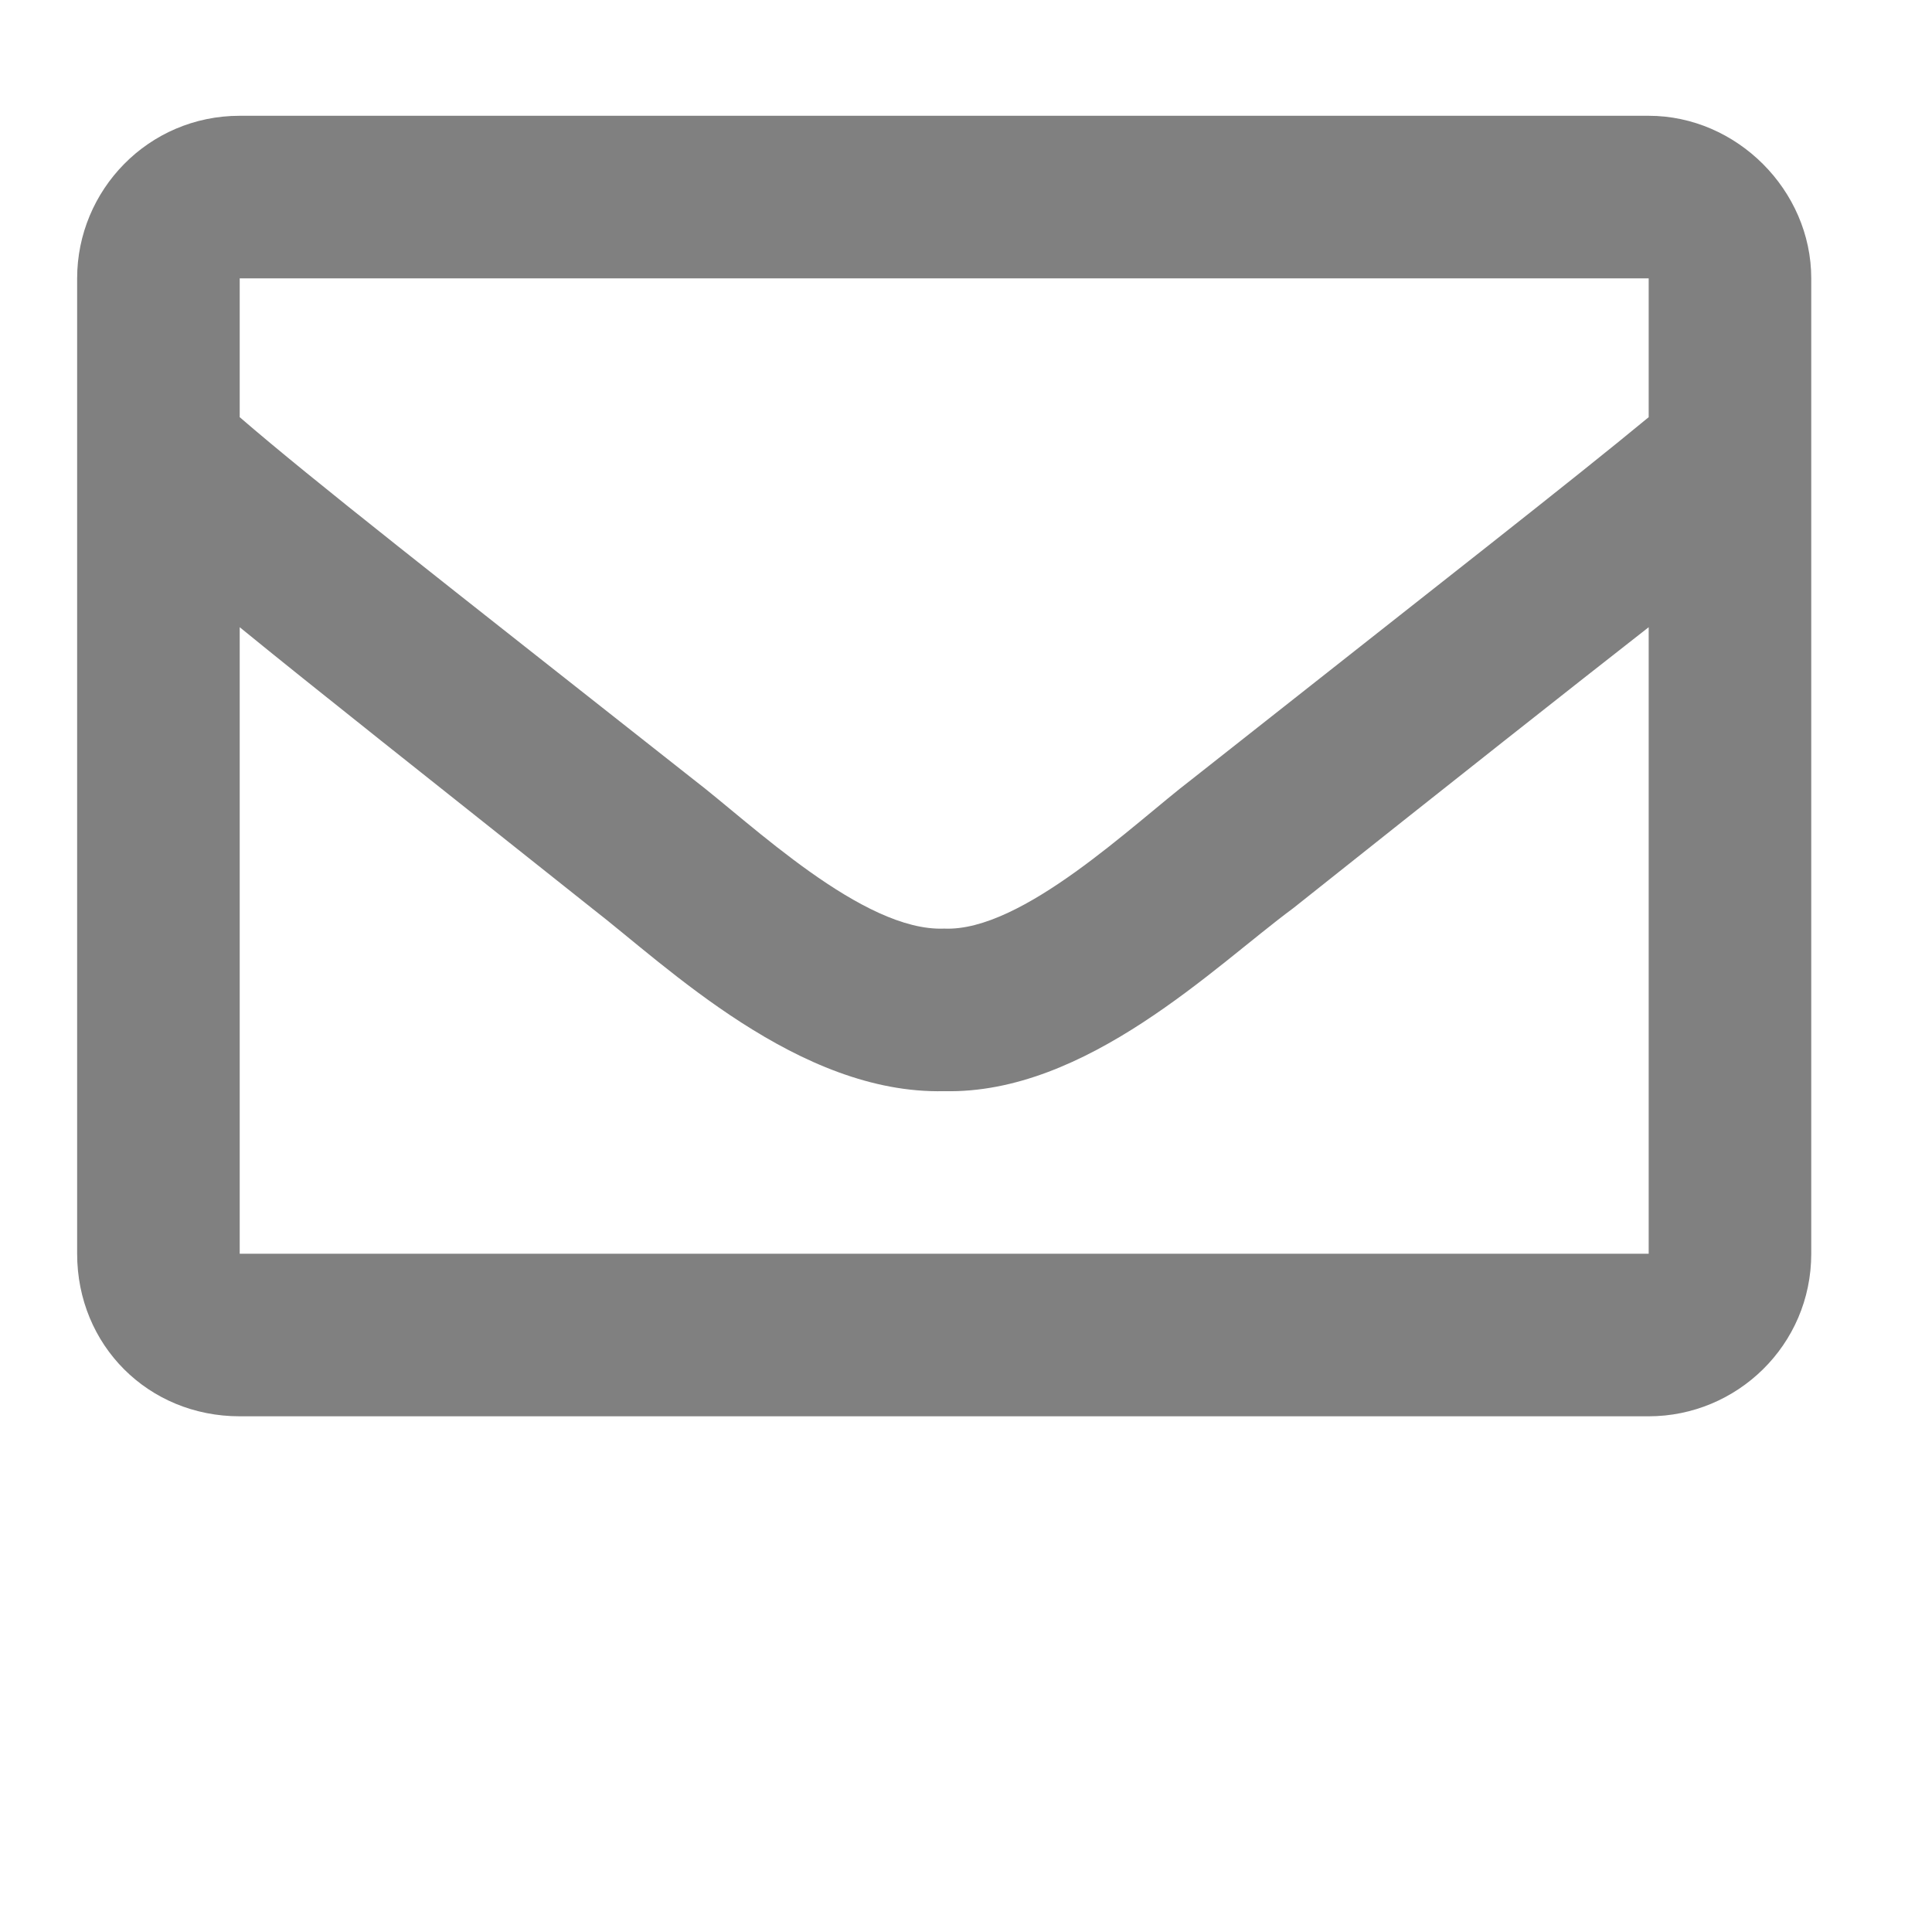 <svg width="14" height="14" viewBox="0 0 14 14" fill="none" xmlns="http://www.w3.org/2000/svg">
<path d="M11.947 0.839H1.737C1.074 0.839 0.559 1.379 0.559 2.017V9.085C0.559 9.748 1.074 10.263 1.737 10.263H11.947C12.585 10.263 13.125 9.748 13.125 9.085V2.017C13.125 1.379 12.585 0.839 11.947 0.839ZM11.947 2.017V3.023C11.383 3.489 10.499 4.177 8.634 5.649C8.216 5.968 7.407 6.754 6.842 6.729C6.253 6.753 5.443 5.968 5.026 5.649C3.16 4.177 2.277 3.489 1.737 3.023V2.017H11.947ZM1.737 9.085V4.545C2.277 4.986 3.087 5.625 4.29 6.582C4.829 6.999 5.787 7.932 6.842 7.907C7.873 7.931 8.805 6.999 9.37 6.582C10.573 5.625 11.383 4.986 11.947 4.545V9.085H1.737Z" fill="#808080"/>
</svg>
